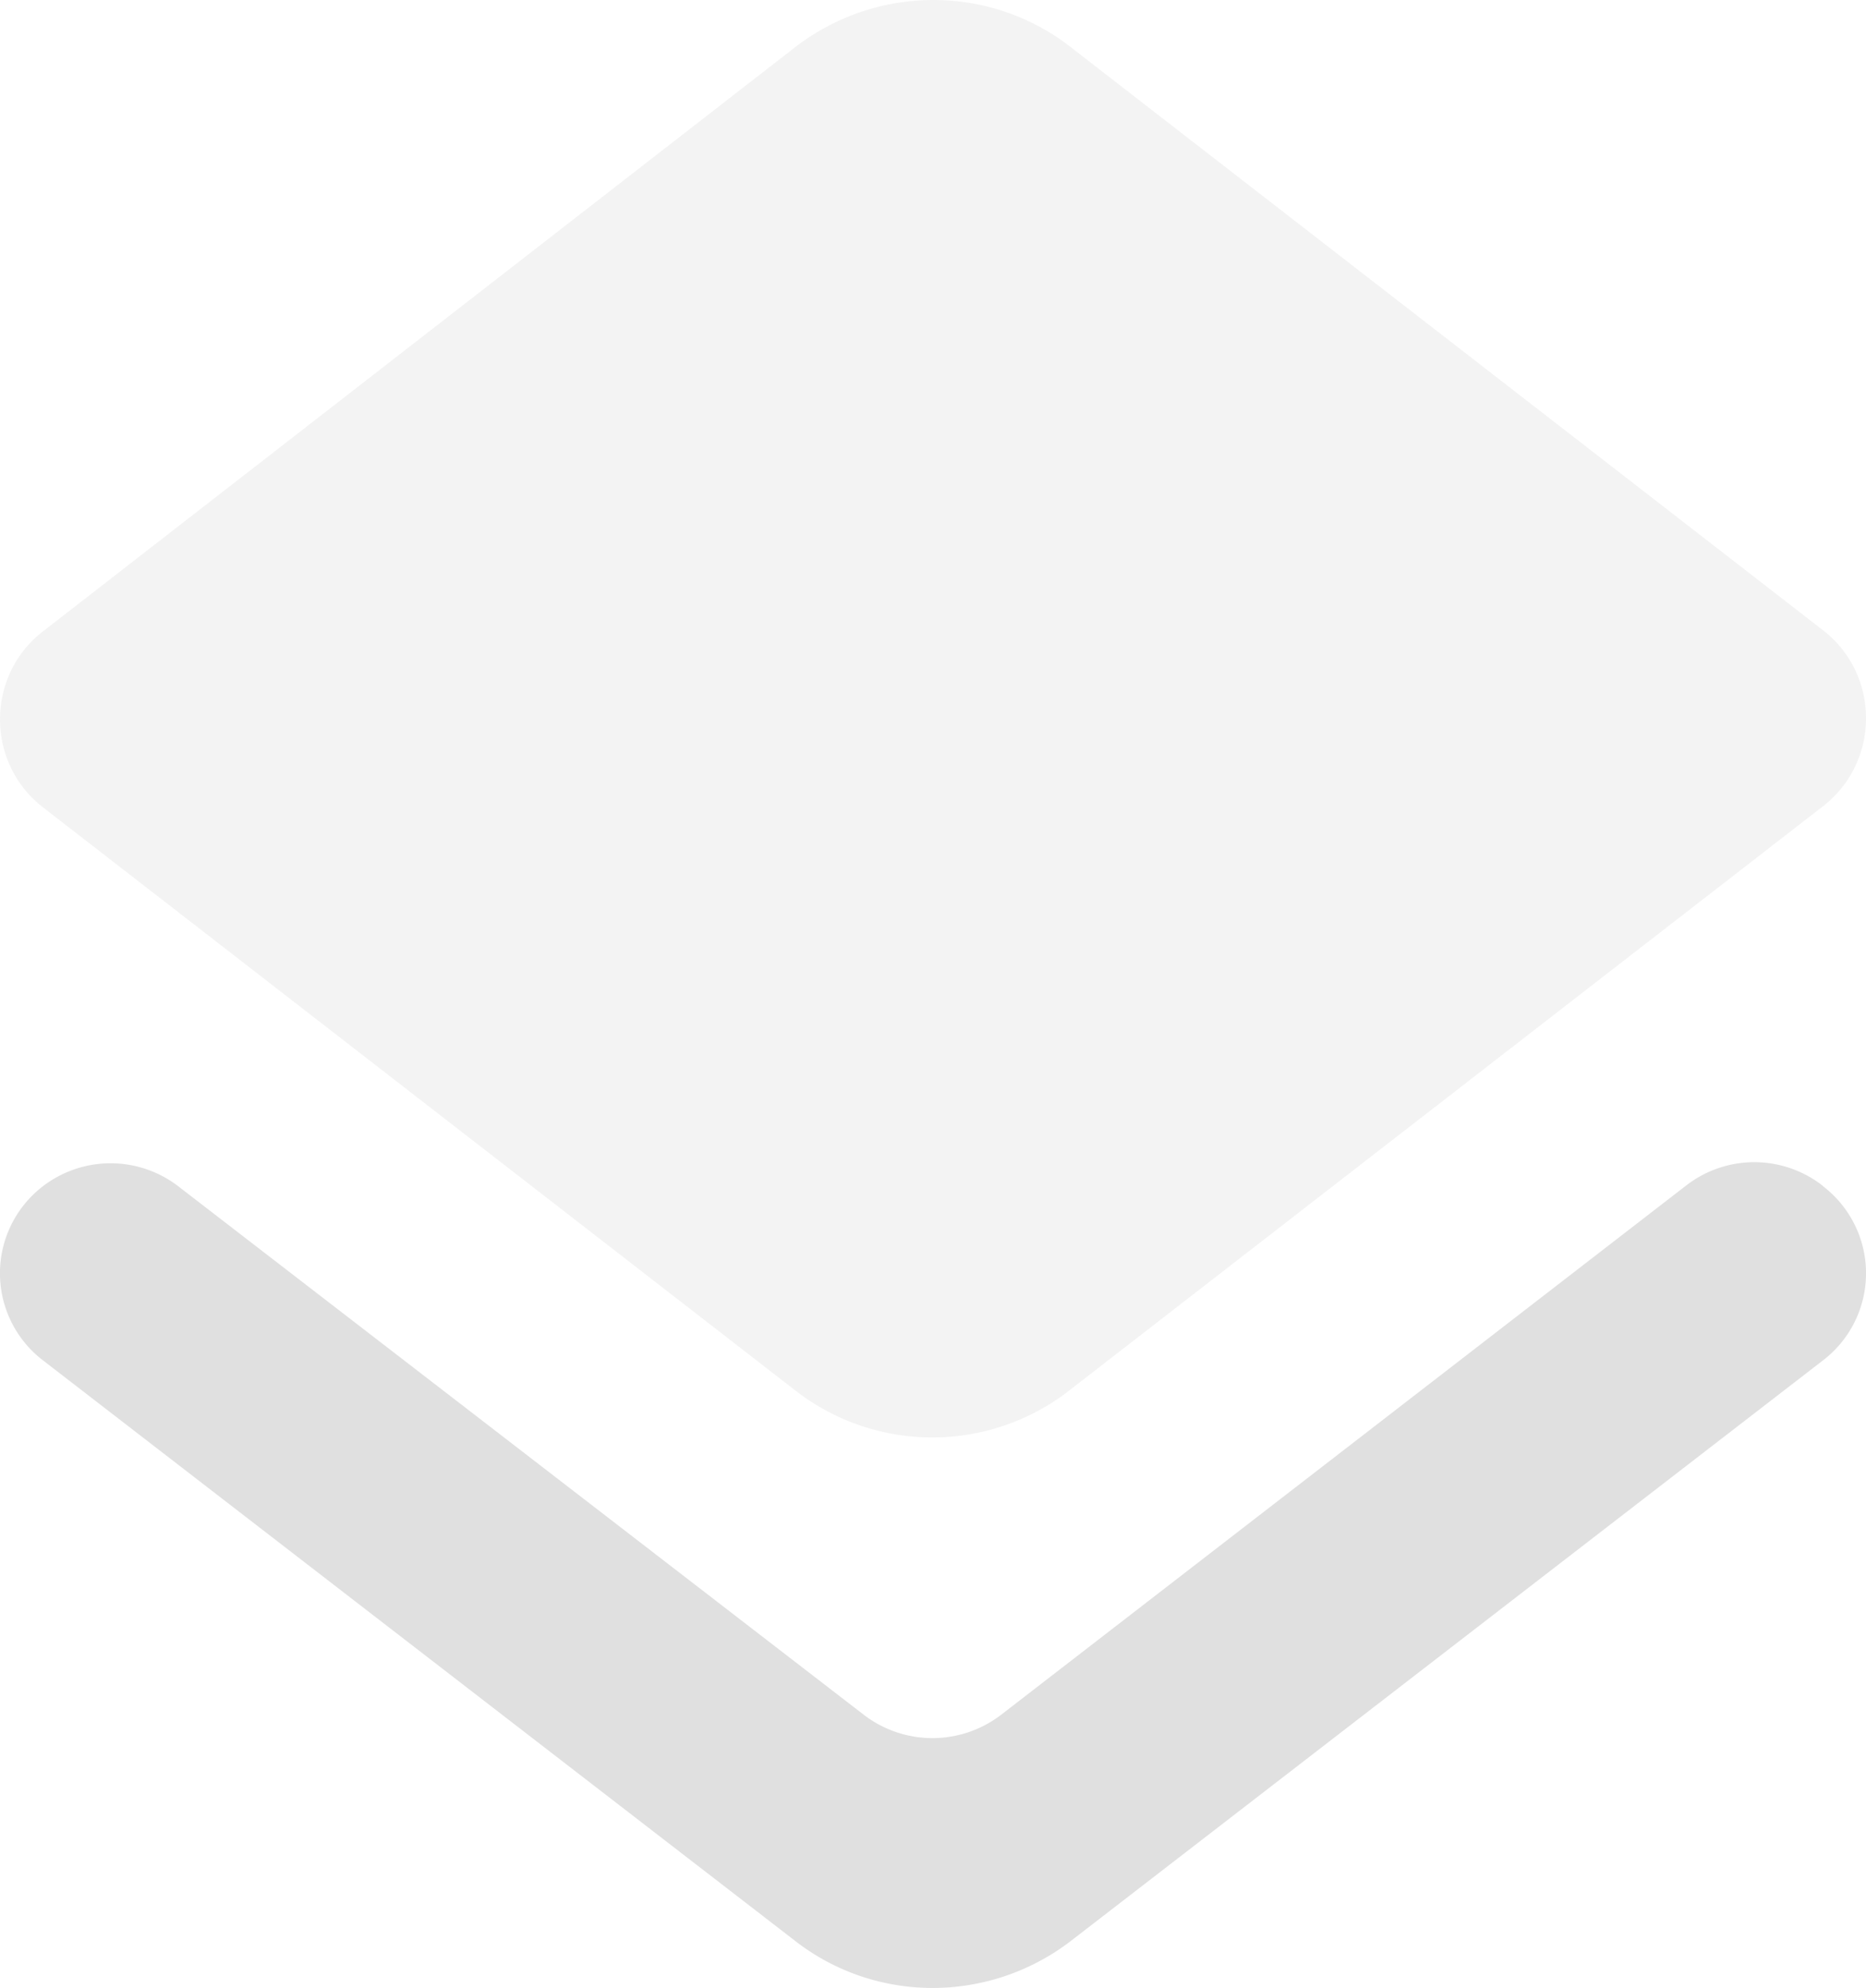 <svg width="61" height="65" fill="none" xmlns="http://www.w3.org/2000/svg"><path d="M32.722 56.072a3.686 3.686 0 01-4.48 0L5.837 38.795a3.632 3.632 0 00-4.445 0 3.586 3.586 0 000 5.675L26.02 63.482c2.623 2.024 6.302 2.024 8.962 0L59.607 44.47a3.585 3.585 0 000-5.675l-.037-.036a3.632 3.632 0 00-4.444 0L32.722 56.072z" fill="#E0E0E0"/><path d="M34.98 45.444l24.627-19.092c1.858-1.452 1.858-4.284 0-5.735L34.98 1.524c-2.623-2.032-6.302-2.032-8.962 0L1.393 20.653c-1.857 1.452-1.857 4.283 0 5.735L26.02 45.48a7.296 7.296 0 008.962-.036z" fill="#B7B7B7" fill-opacity=".17"/></svg>